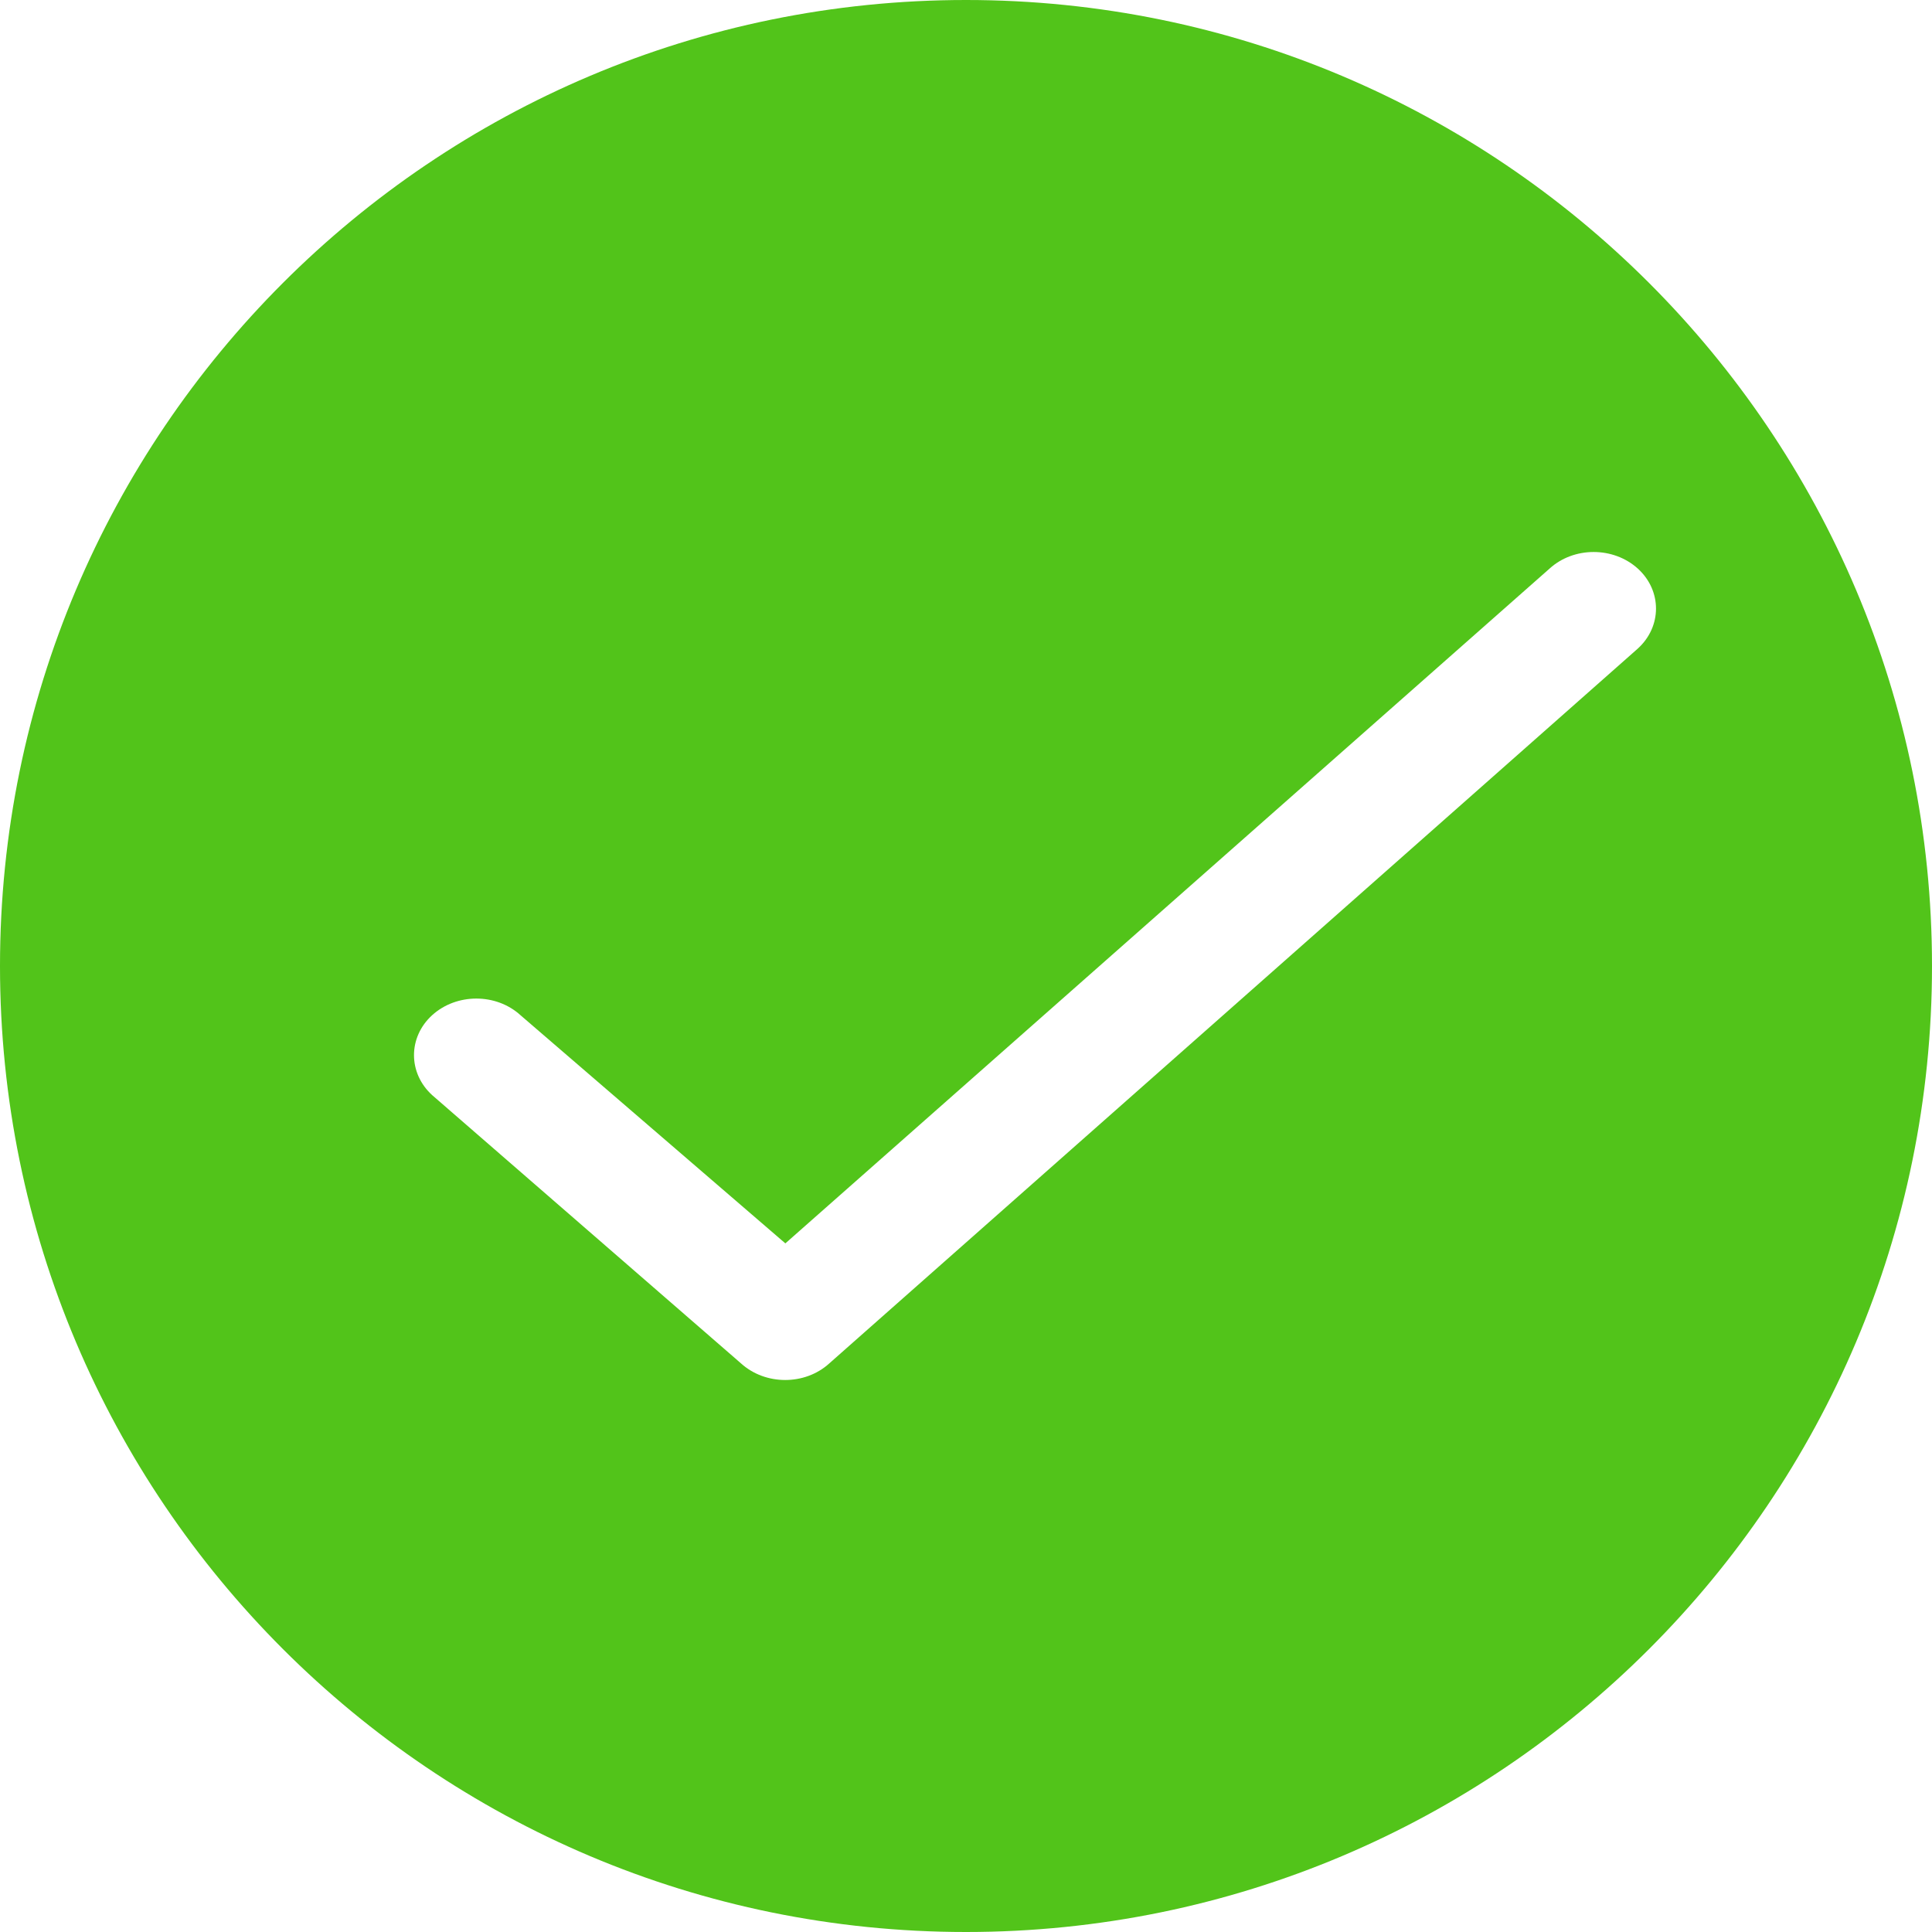 <?xml version="1.0" encoding="UTF-8"?>
<svg width="14px" height="14px" viewBox="0 0 14 14" version="1.1" xmlns="http://www.w3.org/2000/svg" xmlns:xlink="http://www.w3.org/1999/xlink">
    <!-- Generator: Sketch 61.2 (89653) - https://sketch.com -->
    <title>Mesaage/_Resource/Success</title>
    <desc>Created with Sketch.</desc>
    <g id="控件" stroke="none" stroke-width="1" fill="none" fill-rule="evenodd">
        <g id="Message/Success" transform="translate(-16, -13)" fill="#52C41A">
            <g id="消息提示Message-浮出主动消失型消息提醒-绿色icon">
                <g id="Message/_Icon/Success" transform="translate(16, 13)">
                    <path d="M7,0 C3.134,0 0,3.134 0,7 C0,10.866 3.134,14 7,14 C10.866,14 14,10.866 14,7 C14,3.134 10.866,0 7,0 L7,0 Z M11.868,4.7 L6.009,9.88 C5.833,10.04 5.547,10.04 5.37,9.88 L3.132,7.936 C2.956,7.776 2.956,7.516 3.132,7.356 C3.309,7.196 3.595,7.196 3.771,7.356 L5.691,9.01 L11.229,4.12 C11.405,3.96 11.691,3.96 11.868,4.12 C12.044,4.28 12.044,4.54 11.868,4.7 L11.868,4.7 Z" id="iconfont-checkcircle"></path>
                </g>
            </g>
        </g>
    </g>
</svg>